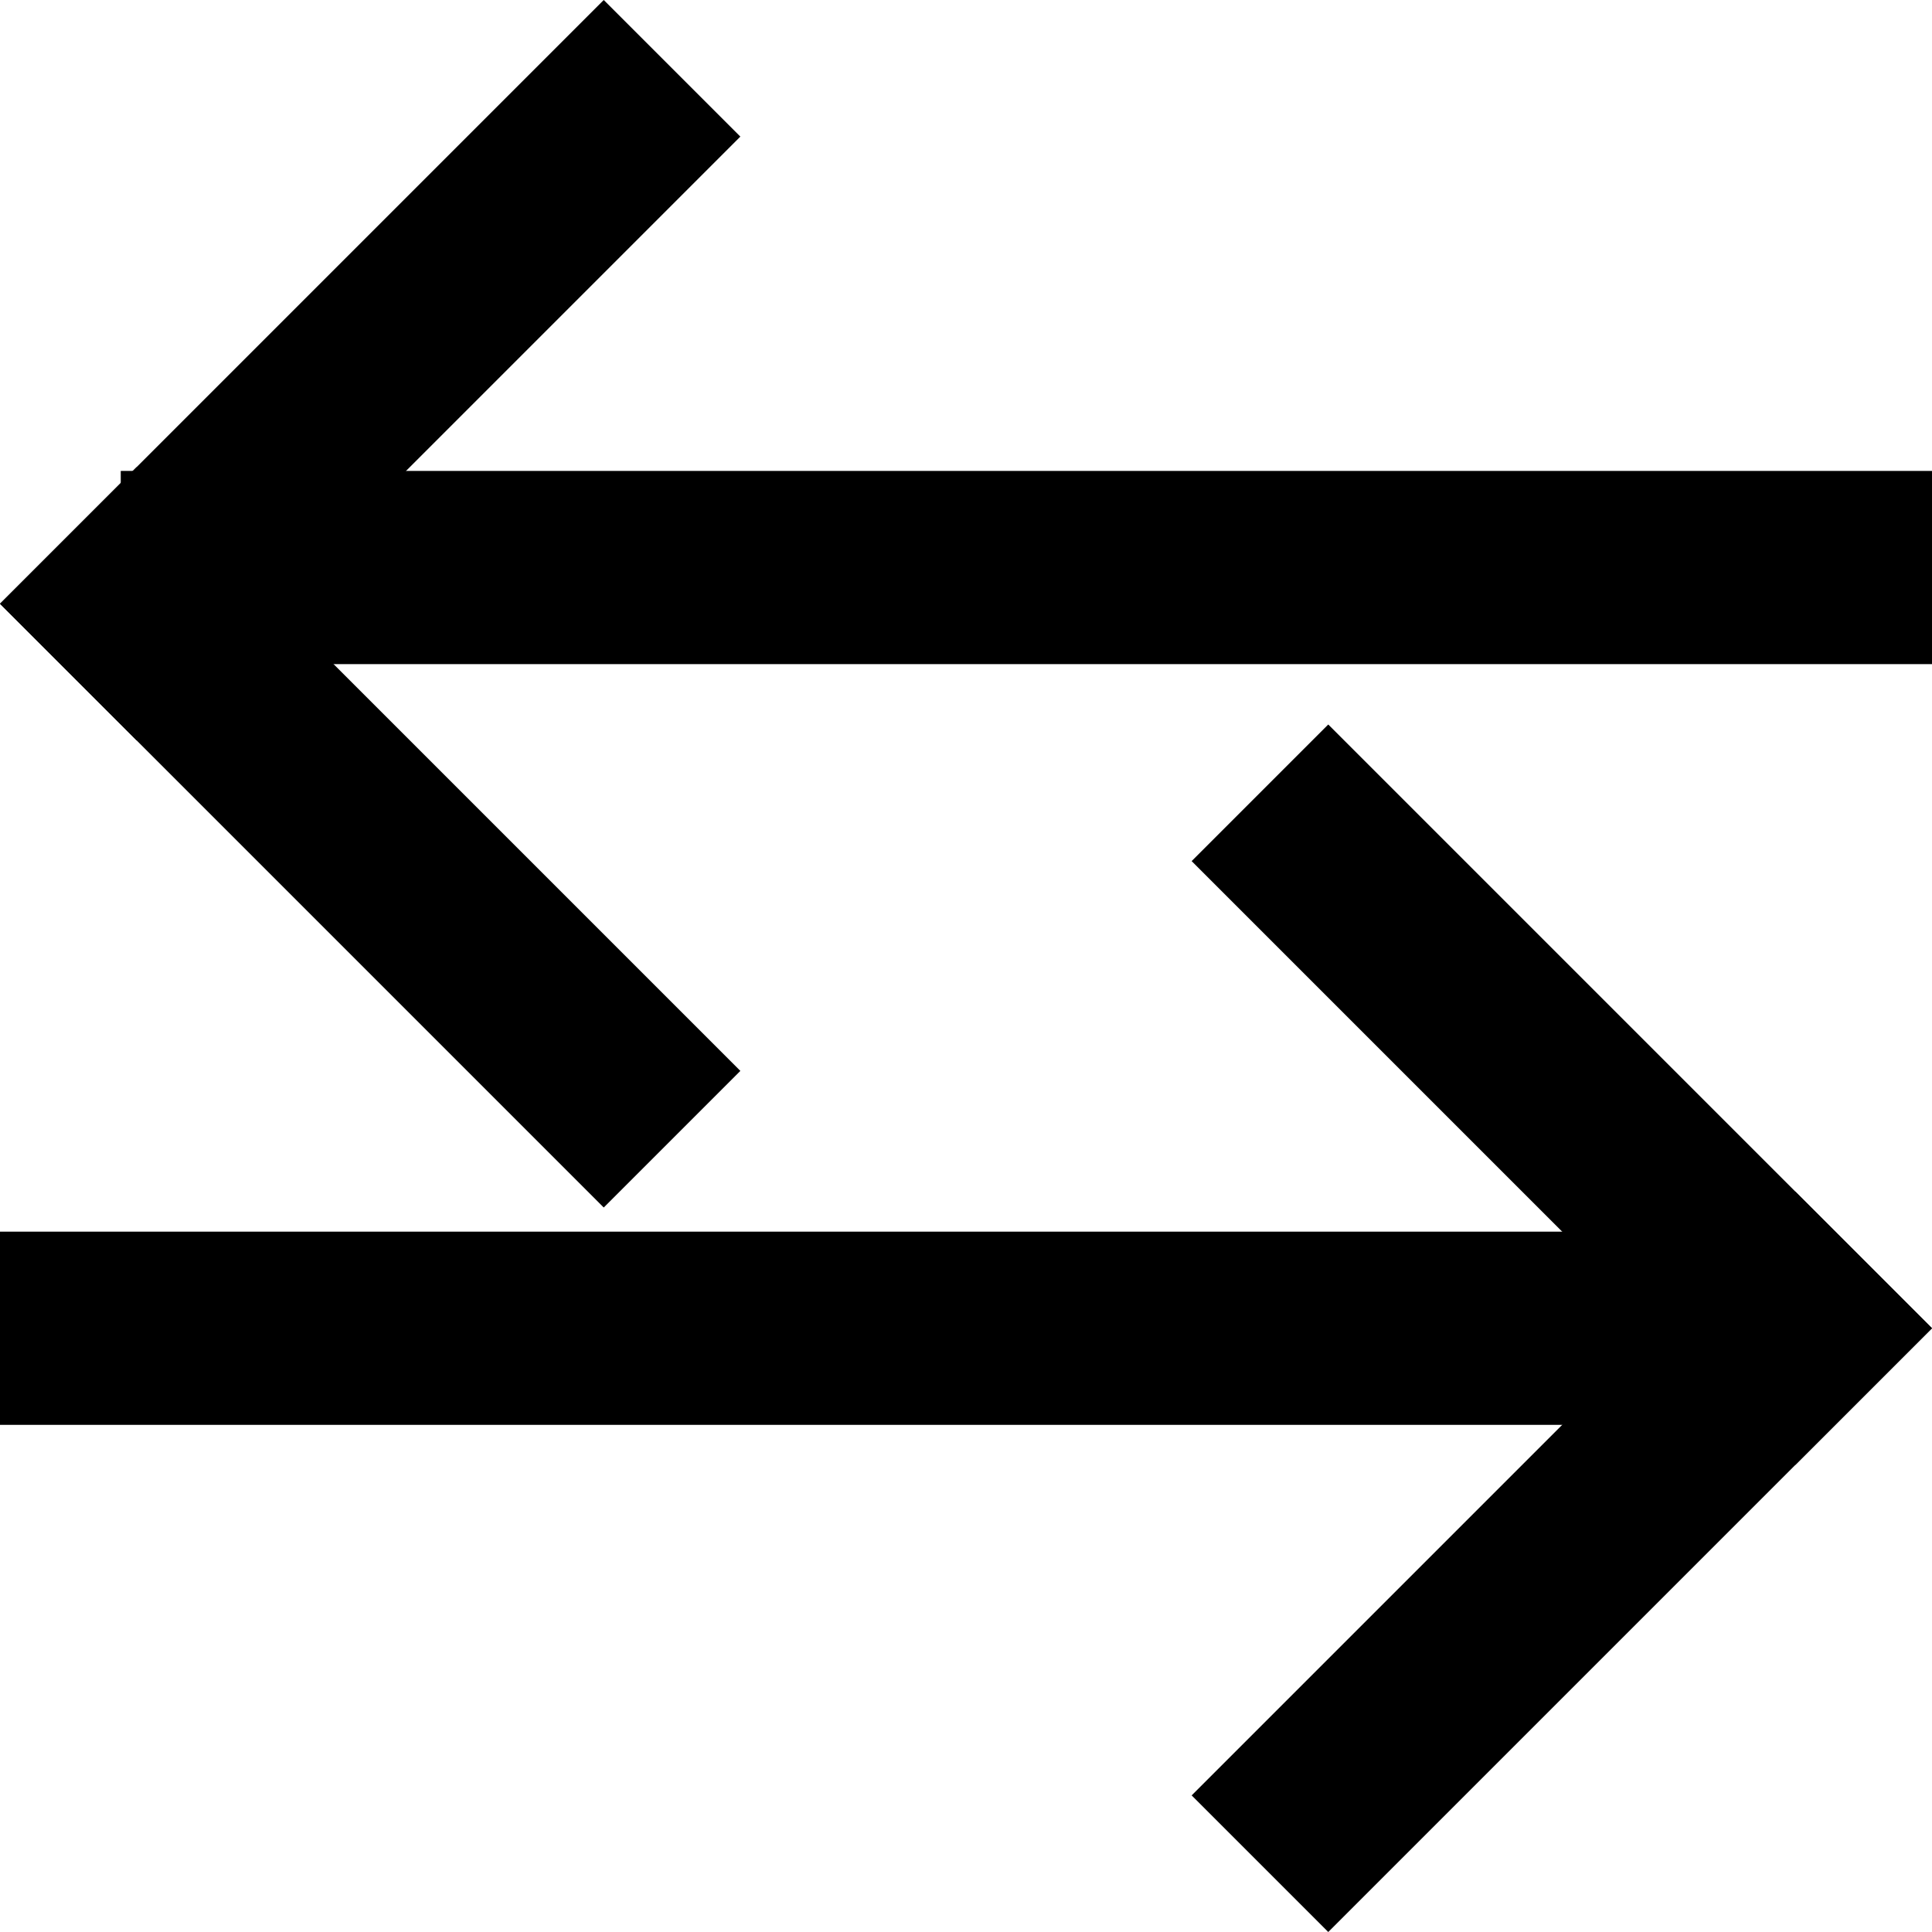 <svg width="20" height="20" viewBox="0 0 20 20" fill="none" xmlns="http://www.w3.org/2000/svg">
<line x1="6.957" y1="0.707" x2="0.707" y2="6.957" stroke="black" stroke-width="2"/>
<line x1="0.707" y1="5.543" x2="6.957" y2="11.793" stroke="black" stroke-width="2"/>
<line x1="1.25" y1="5.875" x2="20" y2="5.875" stroke="black" stroke-width="2"/>
<line x1="13.043" y1="19.293" x2="19.293" y2="13.043" stroke="black" stroke-width="2"/>
<line x1="19.293" y1="14.457" x2="13.043" y2="8.207" stroke="black" stroke-width="2"/>
<path d="M18.75 13.75L0 13.75" stroke="black" stroke-width="2"/>
</svg>

